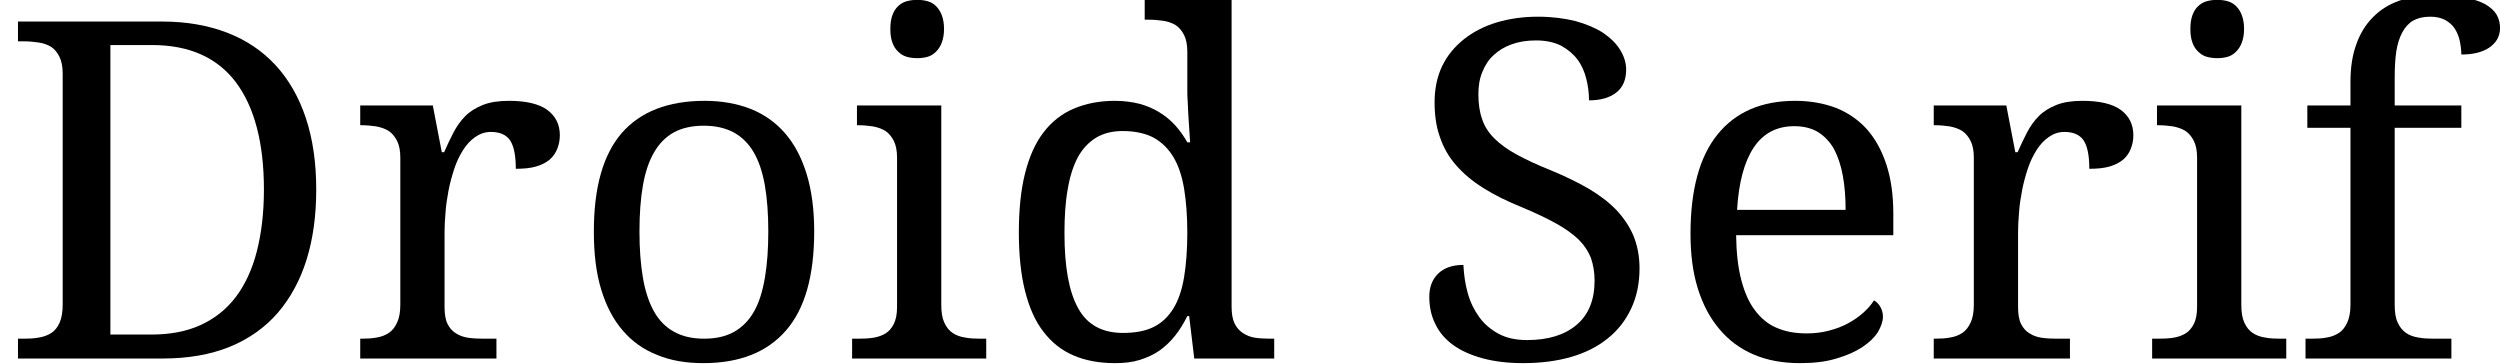 <?xml version='1.0' encoding='UTF-8'?>
<!-- This file was generated by dvisvgm 2.11.1 -->
<svg version='1.1' xmlns='http://www.w3.org/2000/svg' xmlns:xlink='http://www.w3.org/1999/xlink' width='52.564pt' height='7.643pt' viewBox='145.913 -7.538 52.564 7.643'>
<defs>
<path id='g1-68' d='M6.649-3.552C6.649-4.115 6.577-4.614 6.431-5.055C6.286-5.491 6.073-5.864 5.796-6.165S5.181-6.693 4.783-6.848C4.381-7.003 3.926-7.085 3.417-7.085H.378V-6.669H.504C.611-6.669 .717-6.659 .814-6.644S.998-6.601 1.076-6.552C1.149-6.504 1.207-6.431 1.25-6.344S1.318-6.14 1.318-5.995V-1.129C1.318-.974 1.294-.848 1.255-.756C1.212-.659 1.153-.586 1.081-.538C1.003-.489 .916-.456 .819-.441C.722-.422 .615-.417 .504-.417H.378V0H3.417C3.955 0 4.425-.082 4.832-.247C5.234-.412 5.569-.649 5.84-.96C6.106-1.27 6.31-1.643 6.446-2.079S6.649-3.01 6.649-3.552ZM3.184-.504H2.321V-6.591H3.194C3.979-6.591 4.565-6.329 4.958-5.811C5.35-5.287 5.549-4.536 5.549-3.552C5.549-3.058 5.496-2.627 5.399-2.249S5.152-1.551 4.958-1.294C4.759-1.032 4.512-.838 4.216-.703S3.577-.504 3.184-.504Z'/>
<path id='g1-83' d='M2.452 .097C2.821 .097 3.16 .053 3.46-.034S4.018-.252 4.231-.426C4.444-.596 4.604-.805 4.72-1.052S4.895-1.58 4.895-1.895C4.895-2.147 4.851-2.375 4.769-2.578C4.682-2.782 4.56-2.961 4.405-3.126C4.245-3.291 4.052-3.436 3.824-3.572C3.596-3.703 3.339-3.829 3.048-3.95C2.758-4.066 2.515-4.178 2.321-4.284C2.123-4.391 1.963-4.507 1.842-4.628S1.633-4.885 1.585-5.035C1.531-5.186 1.507-5.36 1.507-5.559C1.507-5.728 1.531-5.884 1.59-6.024C1.643-6.16 1.72-6.281 1.827-6.378C1.929-6.475 2.055-6.552 2.205-6.606S2.525-6.688 2.719-6.688C2.927-6.688 3.102-6.649 3.247-6.577C3.388-6.499 3.504-6.402 3.591-6.286S3.737-6.034 3.775-5.884S3.833-5.583 3.833-5.428C4.071-5.428 4.26-5.481 4.401-5.588S4.614-5.859 4.614-6.073C4.614-6.218 4.57-6.354 4.488-6.489S4.284-6.741 4.129-6.848C3.969-6.95 3.775-7.032 3.548-7.095C3.315-7.153 3.053-7.187 2.758-7.187C2.443-7.187 2.152-7.144 1.89-7.066C1.624-6.984 1.396-6.867 1.202-6.712S.853-6.373 .746-6.15S.586-5.67 .586-5.389C.586-5.118 .62-4.871 .698-4.657C.771-4.439 .882-4.241 1.037-4.066C1.187-3.892 1.376-3.732 1.609-3.586C1.837-3.441 2.103-3.31 2.414-3.184C2.704-3.063 2.947-2.947 3.14-2.84S3.494-2.617 3.615-2.501C3.732-2.384 3.819-2.254 3.872-2.118C3.921-1.977 3.95-1.817 3.95-1.638C3.95-1.231 3.824-.921 3.572-.708S2.976-.388 2.53-.388C2.297-.388 2.098-.431 1.934-.519S1.633-.722 1.527-.868S1.338-1.178 1.284-1.372C1.231-1.561 1.202-1.759 1.192-1.968C.96-1.968 .785-1.905 .659-1.783C.533-1.657 .475-1.498 .475-1.299C.475-1.09 .514-.901 .601-.727C.683-.552 .809-.407 .974-.286S1.347-.073 1.594-.005S2.128 .097 2.452 .097Z'/>
<path id='g1-100' d='M5.021-1.09V-7.541H3.194V-7.124H3.276C3.383-7.124 3.489-7.115 3.586-7.1S3.77-7.056 3.848-7.008C3.921-6.959 3.979-6.887 4.023-6.799S4.09-6.596 4.09-6.451V-5.636C4.09-5.578 4.09-5.486 4.1-5.365C4.105-5.244 4.11-5.123 4.119-5.001C4.129-4.856 4.139-4.706 4.149-4.546H4.09C4.018-4.672 3.935-4.793 3.838-4.9S3.63-5.098 3.504-5.176S3.242-5.312 3.087-5.355C2.932-5.394 2.758-5.418 2.569-5.418C2.239-5.418 1.953-5.36 1.701-5.253S1.236-4.977 1.066-4.754C.892-4.527 .766-4.241 .678-3.892S.548-3.126 .548-2.651S.591-1.764 .678-1.42C.766-1.071 .892-.785 1.066-.562C1.236-.339 1.449-.17 1.701-.063S2.239 .097 2.569 .097C2.762 .097 2.937 .078 3.092 .029S3.383-.082 3.509-.17C3.63-.257 3.737-.359 3.833-.48S4.013-.737 4.09-.892H4.129L4.236 0H5.917V-.417H5.835C5.724-.417 5.617-.422 5.52-.436S5.336-.485 5.263-.533C5.186-.582 5.127-.649 5.084-.737S5.021-.945 5.021-1.09ZM2.738-.538C2.297-.538 1.982-.712 1.793-1.061C1.599-1.41 1.507-1.934 1.507-2.641C1.507-2.985 1.527-3.291 1.575-3.557C1.619-3.824 1.691-4.047 1.788-4.231C1.885-4.41 2.016-4.546 2.171-4.643C2.326-4.735 2.51-4.783 2.729-4.783C2.99-4.783 3.208-4.735 3.383-4.643C3.557-4.546 3.693-4.41 3.8-4.231S3.979-3.829 4.023-3.567C4.066-3.3 4.09-2.995 4.09-2.651C4.09-2.292 4.066-1.977 4.023-1.716C3.979-1.449 3.906-1.231 3.8-1.057S3.557-.751 3.383-.664S2.995-.538 2.738-.538Z'/>
<path id='g1-101' d='M2.729-4.885C2.927-4.885 3.097-4.842 3.233-4.759C3.368-4.672 3.48-4.556 3.567-4.401C3.649-4.245 3.712-4.056 3.751-3.843C3.79-3.625 3.809-3.388 3.809-3.126H1.527C1.561-3.698 1.677-4.134 1.876-4.434S2.36-4.885 2.729-4.885ZM2.85 .097C3.14 .097 3.397 .068 3.615 0C3.833-.063 4.018-.145 4.163-.242S4.415-.441 4.488-.557C4.556-.674 4.594-.78 4.594-.882C4.594-.964 4.57-1.037 4.531-1.1C4.493-1.158 4.449-1.202 4.405-1.221C4.347-1.129 4.27-1.042 4.178-.96S3.979-.805 3.863-.741C3.741-.674 3.606-.625 3.46-.586S3.155-.528 2.985-.528C2.748-.528 2.54-.567 2.36-.645C2.176-.722 2.026-.848 1.9-1.018C1.774-1.183 1.682-1.396 1.614-1.657S1.512-2.229 1.507-2.593H4.812V-3.048C4.812-3.436 4.764-3.78 4.667-4.076S4.434-4.619 4.26-4.817C4.081-5.016 3.863-5.166 3.611-5.268C3.354-5.365 3.068-5.418 2.748-5.418C2.04-5.418 1.498-5.181 1.12-4.716C.737-4.245 .548-3.548 .548-2.622C.548-2.191 .596-1.808 .703-1.468S.96-.848 1.158-.615C1.352-.383 1.594-.204 1.88-.082S2.491 .097 2.85 .097Z'/>
<path id='g1-102' d='M3.334-.417H2.956C2.845-.417 2.738-.422 2.641-.441C2.54-.456 2.452-.489 2.38-.538S2.249-.659 2.205-.756C2.161-.848 2.142-.974 2.142-1.129V-4.851H3.543V-5.321H2.142V-5.908C2.142-6.116 2.152-6.3 2.176-6.46C2.2-6.615 2.244-6.751 2.302-6.858S2.433-7.047 2.53-7.105C2.627-7.158 2.743-7.187 2.888-7.187C3.014-7.187 3.116-7.163 3.203-7.119C3.286-7.071 3.354-7.013 3.402-6.94C3.451-6.862 3.489-6.78 3.509-6.683S3.543-6.489 3.543-6.392C3.659-6.392 3.77-6.402 3.867-6.426S4.052-6.484 4.124-6.533S4.255-6.64 4.294-6.707S4.357-6.858 4.357-6.95C4.357-7.052 4.333-7.144 4.284-7.231C4.236-7.313 4.153-7.386 4.047-7.449C3.94-7.507 3.795-7.556 3.62-7.589C3.441-7.623 3.223-7.643 2.966-7.643C2.695-7.643 2.447-7.599 2.234-7.522C2.016-7.444 1.832-7.328 1.682-7.173C1.527-7.018 1.41-6.824 1.333-6.601C1.25-6.373 1.212-6.111 1.212-5.816V-5.321H.305V-4.851H1.212V-1.129C1.212-.974 1.187-.848 1.144-.756C1.1-.659 1.042-.586 .969-.538S.809-.456 .712-.441C.615-.422 .509-.417 .397-.417H.267V0H3.334V-.417Z'/>
<path id='g1-105' d='M.359-.417H.228V0H3.048V-.417H2.918C2.806-.417 2.699-.422 2.603-.441C2.501-.456 2.414-.489 2.341-.538S2.21-.659 2.166-.756C2.123-.848 2.103-.974 2.103-1.129V-5.321H.33V-4.905H.359C.465-4.905 .572-4.895 .669-4.88C.766-4.861 .853-4.832 .931-4.783C1.003-4.735 1.061-4.662 1.105-4.575S1.173-4.371 1.173-4.226V-1.081C1.173-.935 1.149-.814 1.105-.727S1.003-.572 .931-.528C.853-.48 .766-.451 .669-.436S.465-.417 .359-.417ZM1.032-6.93C1.032-6.814 1.047-6.717 1.076-6.64S1.144-6.499 1.197-6.451C1.246-6.402 1.309-6.363 1.376-6.344S1.517-6.315 1.599-6.315C1.677-6.315 1.75-6.325 1.817-6.344S1.943-6.402 1.992-6.451S2.084-6.562 2.113-6.64S2.161-6.814 2.161-6.93S2.142-7.144 2.113-7.221S2.04-7.362 1.992-7.41S1.885-7.493 1.817-7.512S1.677-7.541 1.599-7.541C1.517-7.541 1.444-7.531 1.376-7.512S1.246-7.459 1.197-7.41C1.144-7.362 1.105-7.299 1.076-7.221S1.032-7.047 1.032-6.93Z'/>
<path id='g1-111' d='M5.181-2.67C5.181-3.136 5.127-3.538 5.021-3.882S4.764-4.512 4.565-4.74S4.124-5.137 3.843-5.249C3.557-5.36 3.237-5.418 2.879-5.418C2.108-5.418 1.527-5.19 1.134-4.74C.741-4.284 .548-3.596 .548-2.67C.548-2.205 .596-1.798 .703-1.449S.96-.814 1.158-.586C1.357-.354 1.599-.184 1.885-.073C2.166 .044 2.491 .097 2.85 .097C3.611 .097 4.187-.131 4.585-.586S5.181-1.735 5.181-2.67ZM1.507-2.67C1.507-3.039 1.531-3.359 1.58-3.64C1.628-3.916 1.706-4.149 1.813-4.333S2.055-4.657 2.229-4.754C2.399-4.846 2.607-4.895 2.859-4.895C3.107-4.895 3.315-4.846 3.489-4.754C3.664-4.657 3.804-4.517 3.911-4.333S4.095-3.916 4.144-3.64C4.192-3.359 4.216-3.039 4.216-2.67S4.192-1.977 4.144-1.696S4.023-1.178 3.916-.989S3.669-.659 3.499-.562C3.325-.465 3.116-.417 2.869-.417C2.617-.417 2.409-.465 2.234-.562S1.919-.8 1.813-.989S1.628-1.415 1.58-1.696S1.507-2.302 1.507-2.67Z'/>
<path id='g1-114' d='M3.194 0V-.417H2.918C2.806-.417 2.699-.422 2.603-.436S2.418-.48 2.346-.528C2.268-.572 2.21-.64 2.166-.727S2.103-.935 2.103-1.081V-2.641C2.103-2.767 2.108-2.908 2.123-3.063C2.132-3.218 2.157-3.373 2.186-3.528S2.258-3.838 2.307-3.989C2.355-4.134 2.418-4.265 2.491-4.381S2.651-4.59 2.748-4.657S2.951-4.764 3.077-4.764C3.271-4.764 3.407-4.701 3.485-4.58S3.601-4.26 3.601-3.989C3.766-3.989 3.911-4.003 4.027-4.037S4.236-4.119 4.313-4.182C4.386-4.245 4.439-4.323 4.473-4.41S4.527-4.59 4.527-4.696C4.527-4.924 4.434-5.103 4.26-5.229S3.814-5.418 3.455-5.418C3.233-5.418 3.053-5.389 2.908-5.331S2.636-5.195 2.54-5.098S2.36-4.885 2.292-4.754S2.157-4.483 2.094-4.338H2.045L1.856-5.321H.33V-4.905H.359C.465-4.905 .572-4.895 .669-4.88C.766-4.861 .853-4.832 .931-4.783C1.003-4.735 1.061-4.662 1.105-4.575S1.173-4.371 1.173-4.226V-1.129C1.173-.974 1.149-.848 1.105-.756C1.061-.659 1.003-.586 .931-.538S.771-.456 .674-.441C.577-.422 .47-.417 .359-.417H.33V0H3.194Z'/>
</defs>
<g id='page1'>
<use x='145.913' y='0' xlink:href='#g1-68'/>
<use x='153.157' y='0' xlink:href='#g1-114'/>
<use x='157.851' y='0' xlink:href='#g1-111'/>
<use x='163.601' y='0' xlink:href='#g1-105'/>
<use x='166.787' y='0' xlink:href='#g1-100'/>
<use x='175.49' y='0' xlink:href='#g1-83'/>
<use x='180.909' y='0' xlink:href='#g1-101'/>
<use x='186.241' y='0' xlink:href='#g1-114'/>
<use x='190.935' y='0' xlink:href='#g1-105'/>
<use x='194.121' y='0' xlink:href='#g1-102'/>
</g>
</svg>